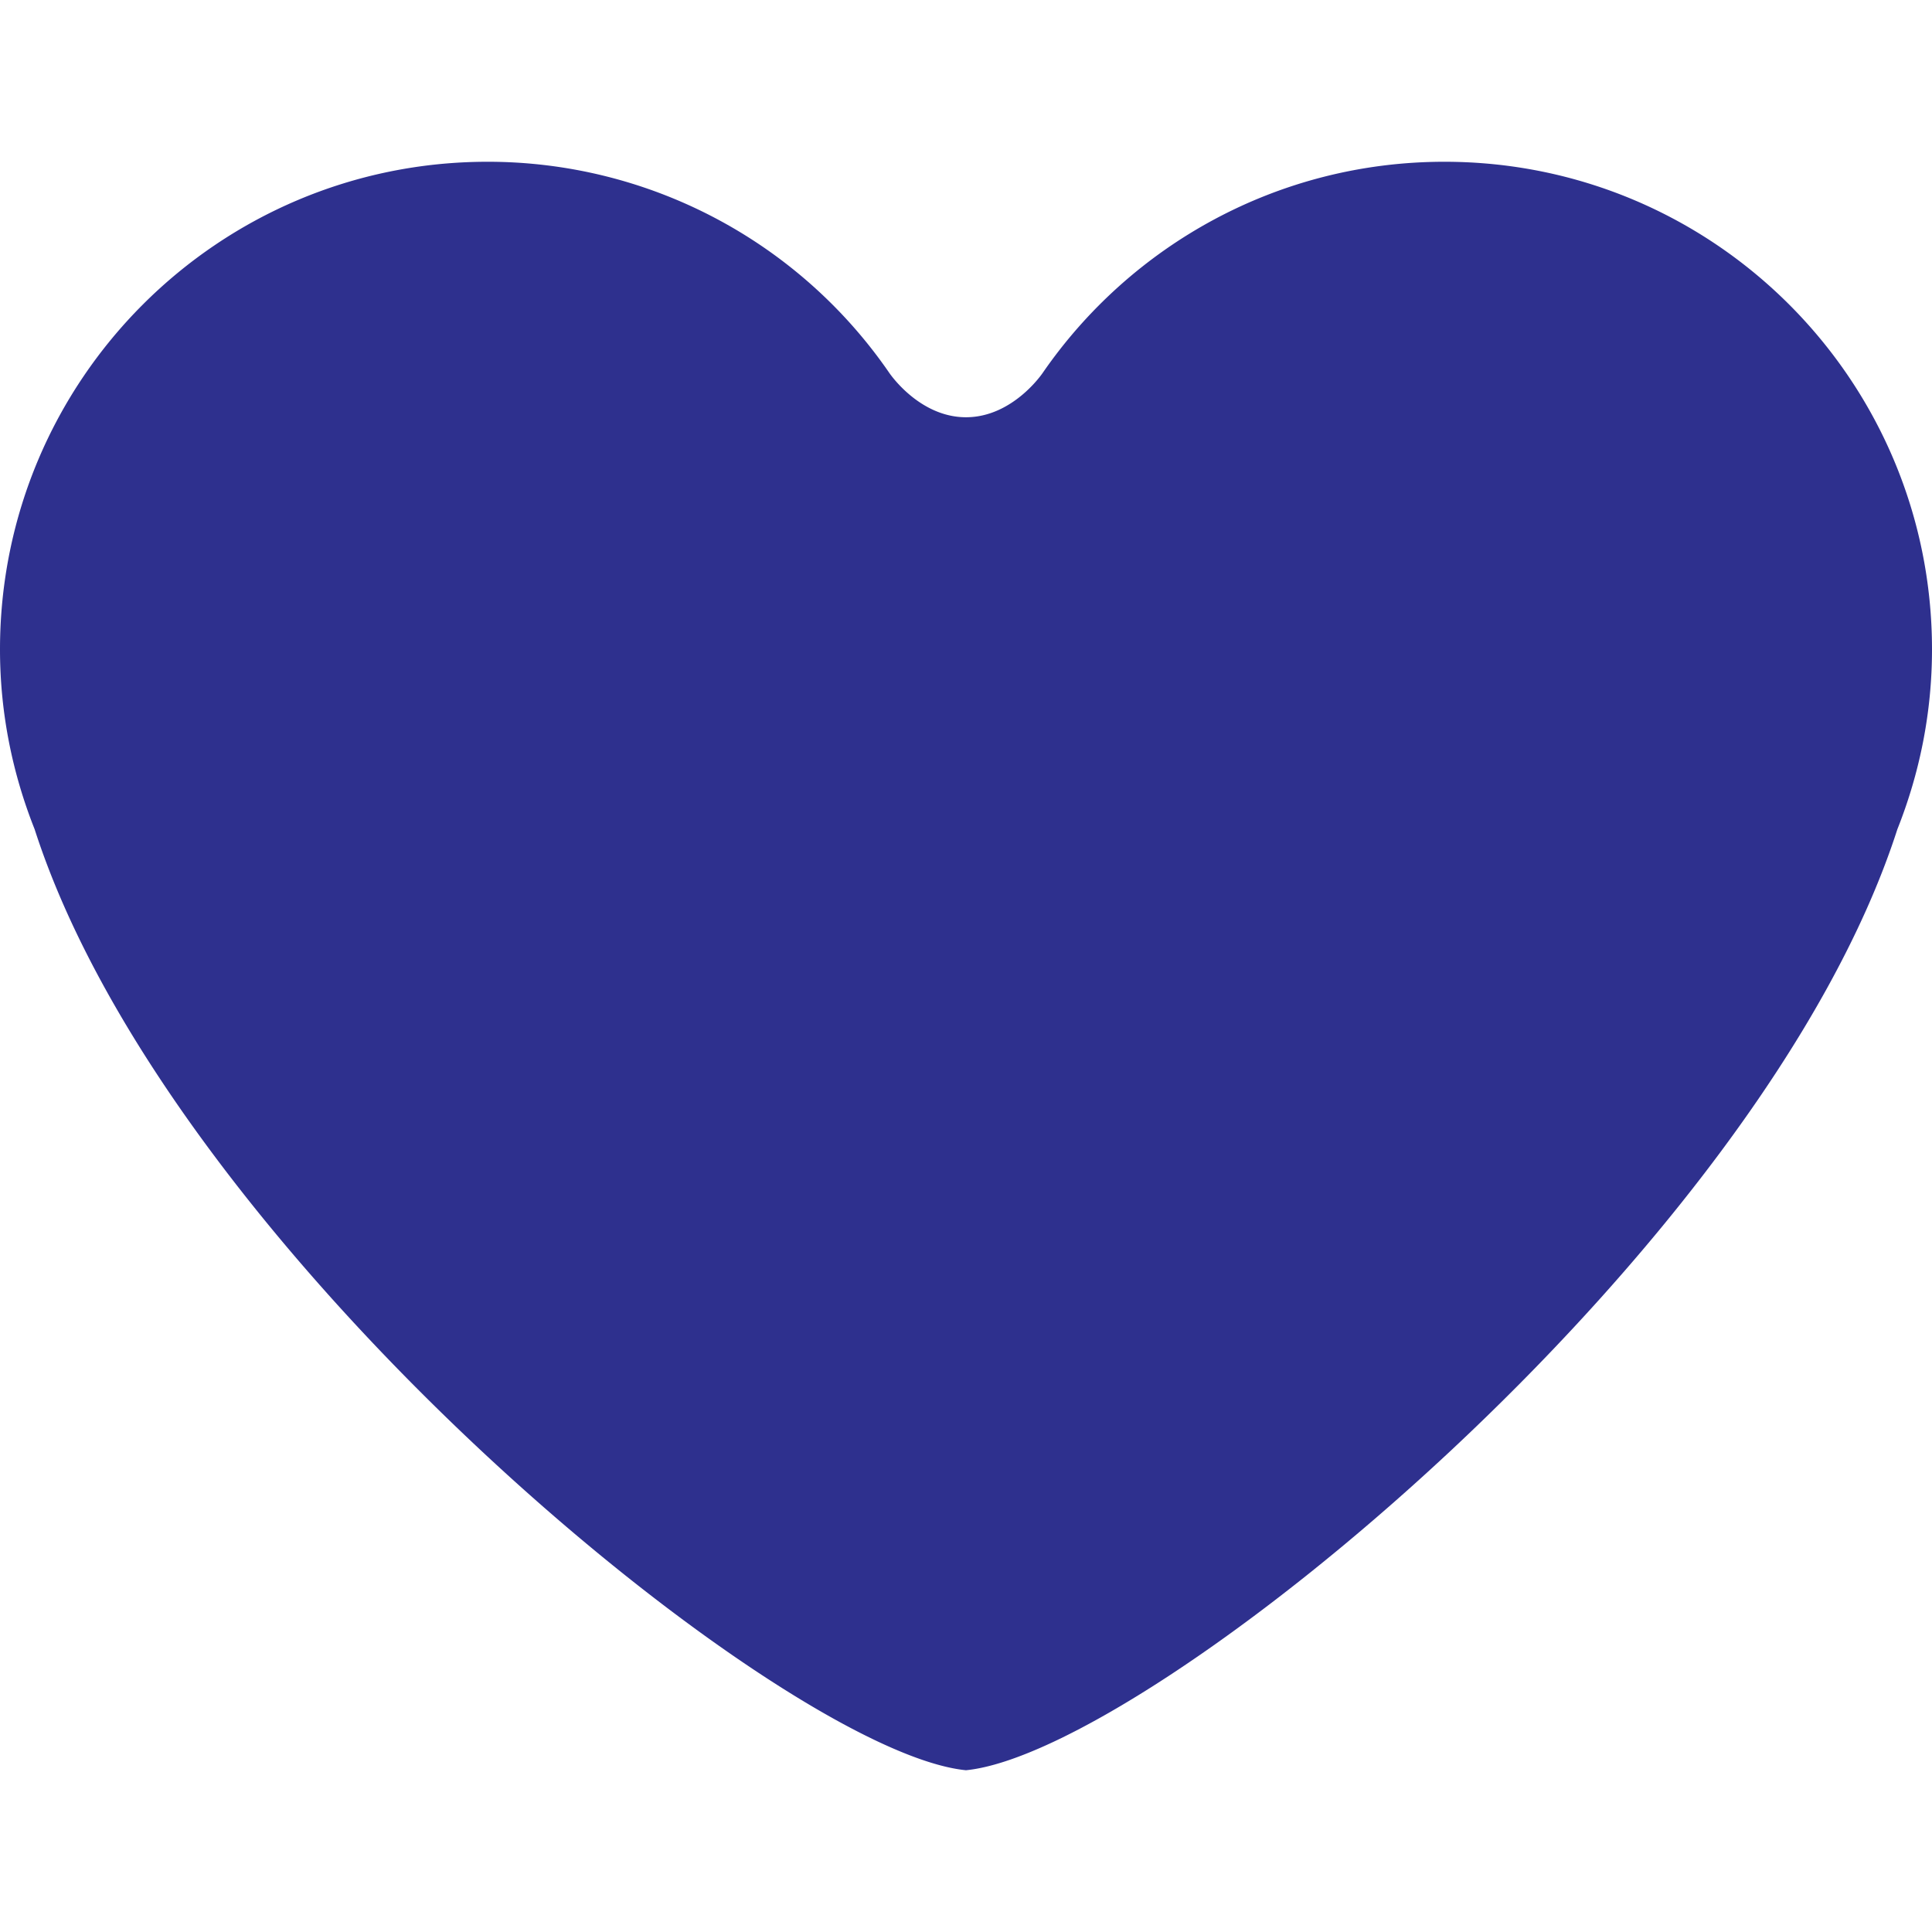 <svg xmlns="http://www.w3.org/2000/svg" width="45.743" height="45.743" xml:space="preserve"><path fill="#2E308E" d="M34.199 3.83c-3.944 0-7.428 1.98-9.51 4.997 0 0-.703 1.052-1.818 1.052-1.114 0-1.817-1.052-1.817-1.052a11.537 11.537 0 0 0-9.51-4.997C5.168 3.83 0 8.998 0 15.376c0 1.506.296 2.939.82 4.258 3.234 10.042 17.698 21.848 22.051 22.279 4.354-.431 18.816-12.237 22.052-22.279.524-1.318.82-2.752.82-4.258 0-6.378-5.168-11.546-11.544-11.546z"/></svg>